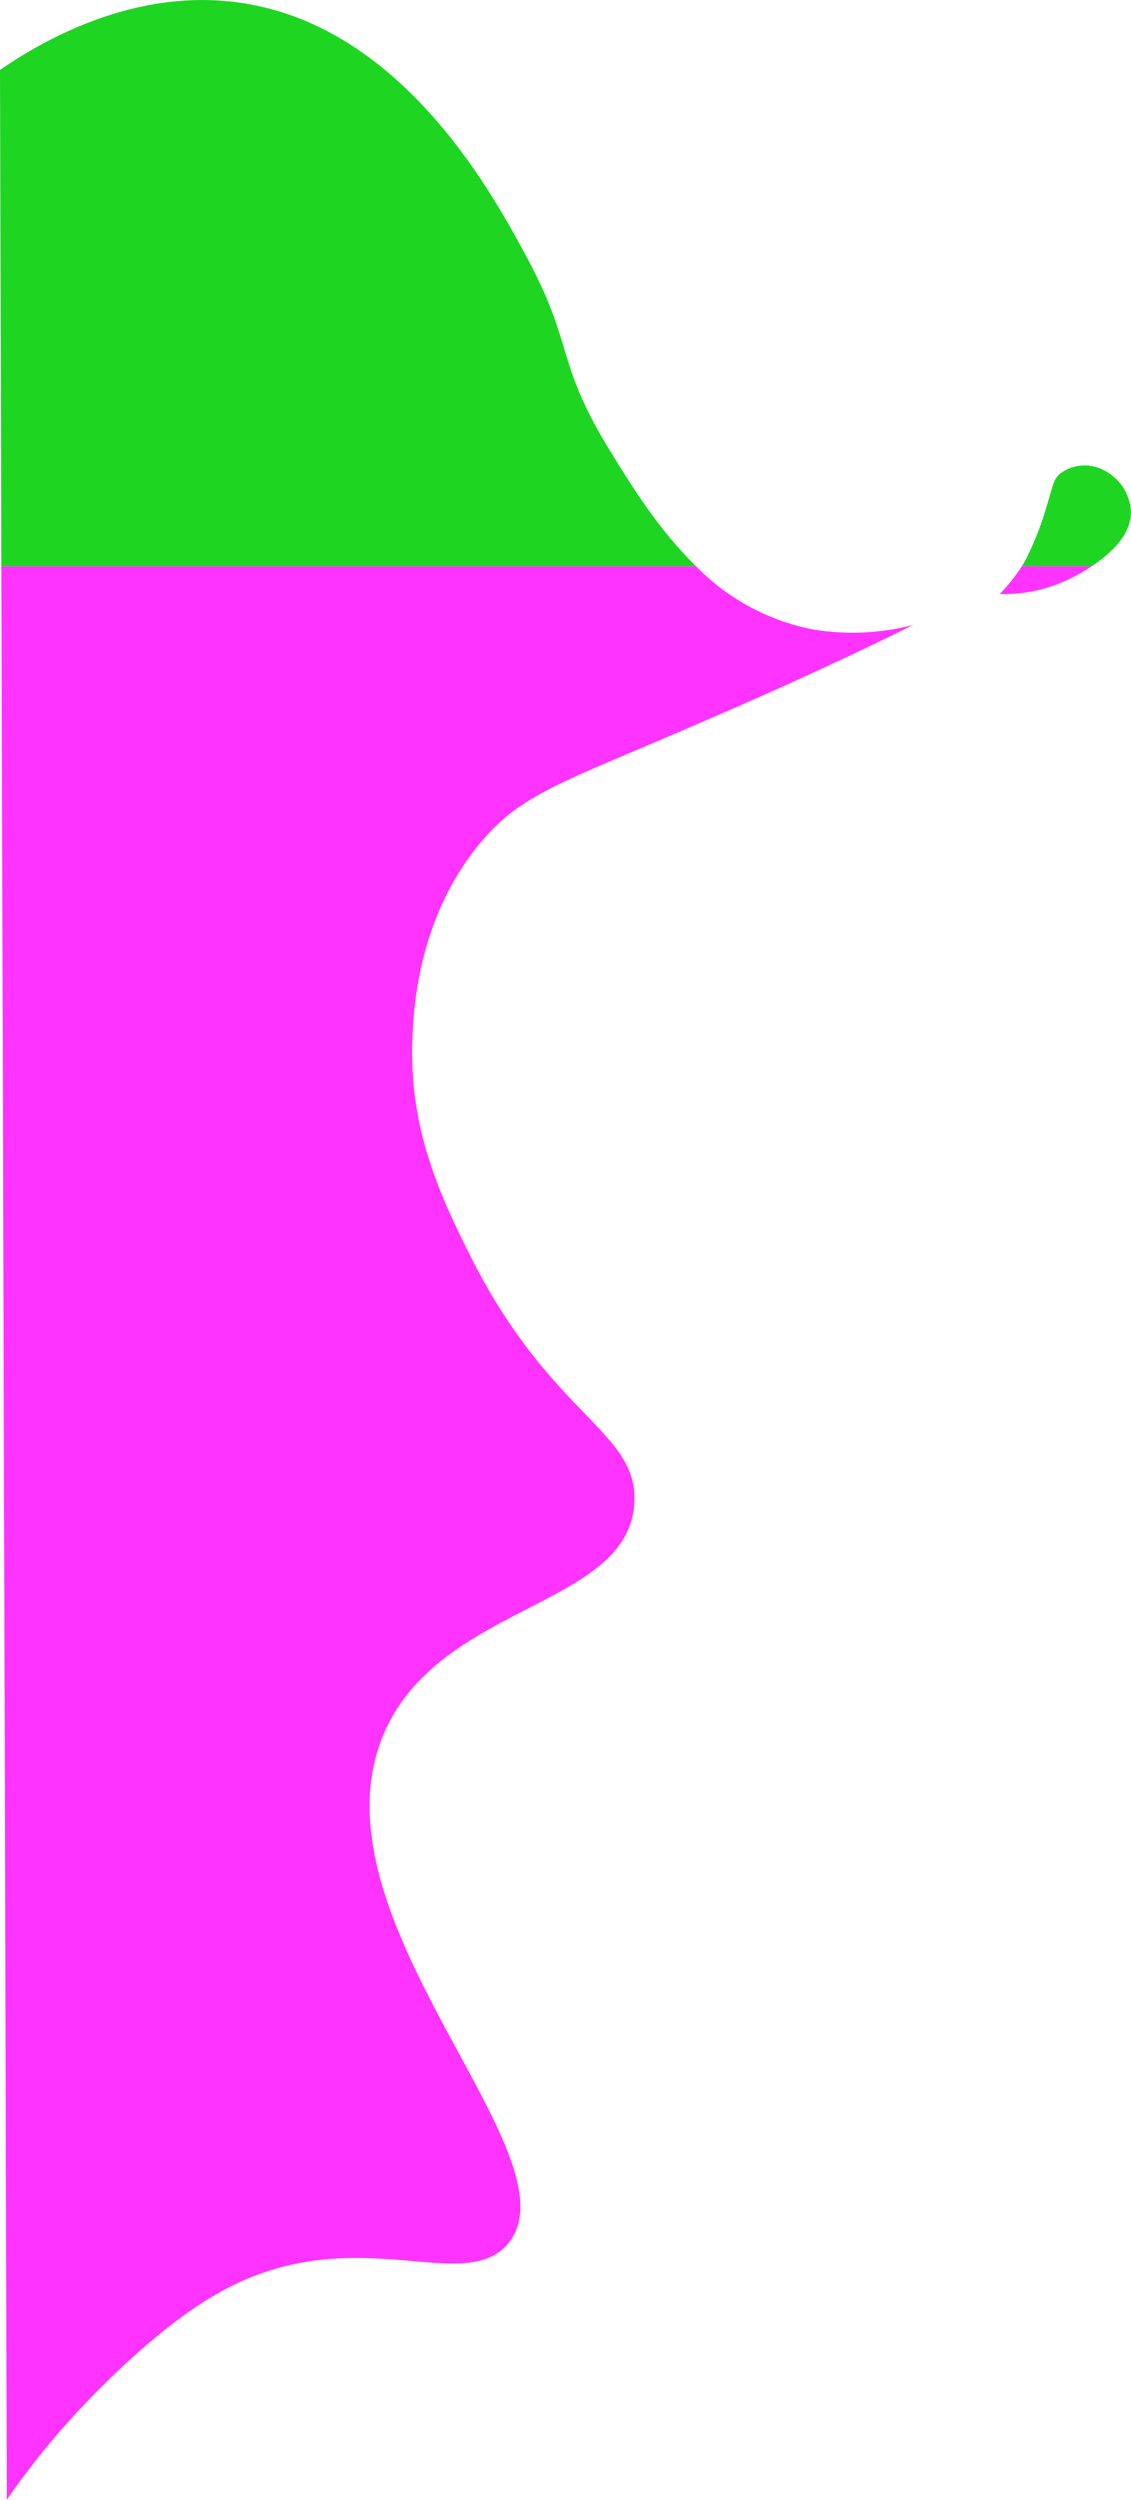 <svg xmlns="http://www.w3.org/2000/svg" viewBox="0 0 126.73 280.02"><defs><style>.cls-1{fill:#1ed622;}.cls-2{fill:#f3f;}</style></defs><g id="Layer_2" data-name="Layer 2"><g id="Layer_1-2" data-name="Layer 1"><path class="cls-1" d="M122.32,63.43c2-1.34,4.59-3.55,4.39-6.33a5.53,5.53,0,0,0-3.79-4.75,4.59,4.59,0,0,0-4.11.68c-.82.69-.81,1.38-1.6,3.9a34.51,34.51,0,0,1-2.15,5.51c-.15.29-.34.63-.57,1Z"/><path class="cls-2" d="M122.32,63.43h-7.83a17.67,17.67,0,0,1-2.48,3.1,16.74,16.74,0,0,0,8.27-1.91C120.72,64.39,121.48,64,122.32,63.43Z"/><path class="cls-2" d="M102.32,70a27.08,27.08,0,0,1-11.17.51A24.9,24.9,0,0,1,78,63.43H.15Q.47,171.72.76,280A87.13,87.13,0,0,1,9.9,268.85c1.35-1.4,7.71-8,14-11.68,15.31-9.09,27.92.17,33-5.84,8.2-9.69-22.45-36.22-14-56.88,6.13-14.93,27.57-14.3,28.18-26.15.42-8.06-9.43-9.59-18.53-27.93-3.08-6.2-6.65-13.62-6.35-23.61.1-3.14.42-13.71,7.62-22.35,4.77-5.72,9.39-6.79,25.9-14C89.44,76.23,97.24,72.52,102.32,70Z"/><path class="cls-1" d="M.15,63.43H78c-4.19-4.07-7.27-9.07-9.65-12.94-6.1-9.93-4-11.68-9.14-21.33C55.53,22.3,45.67,3.66,27.93.47,15.74-1.72,5.11,4.32,0,7.83Z"/></g></g></svg>